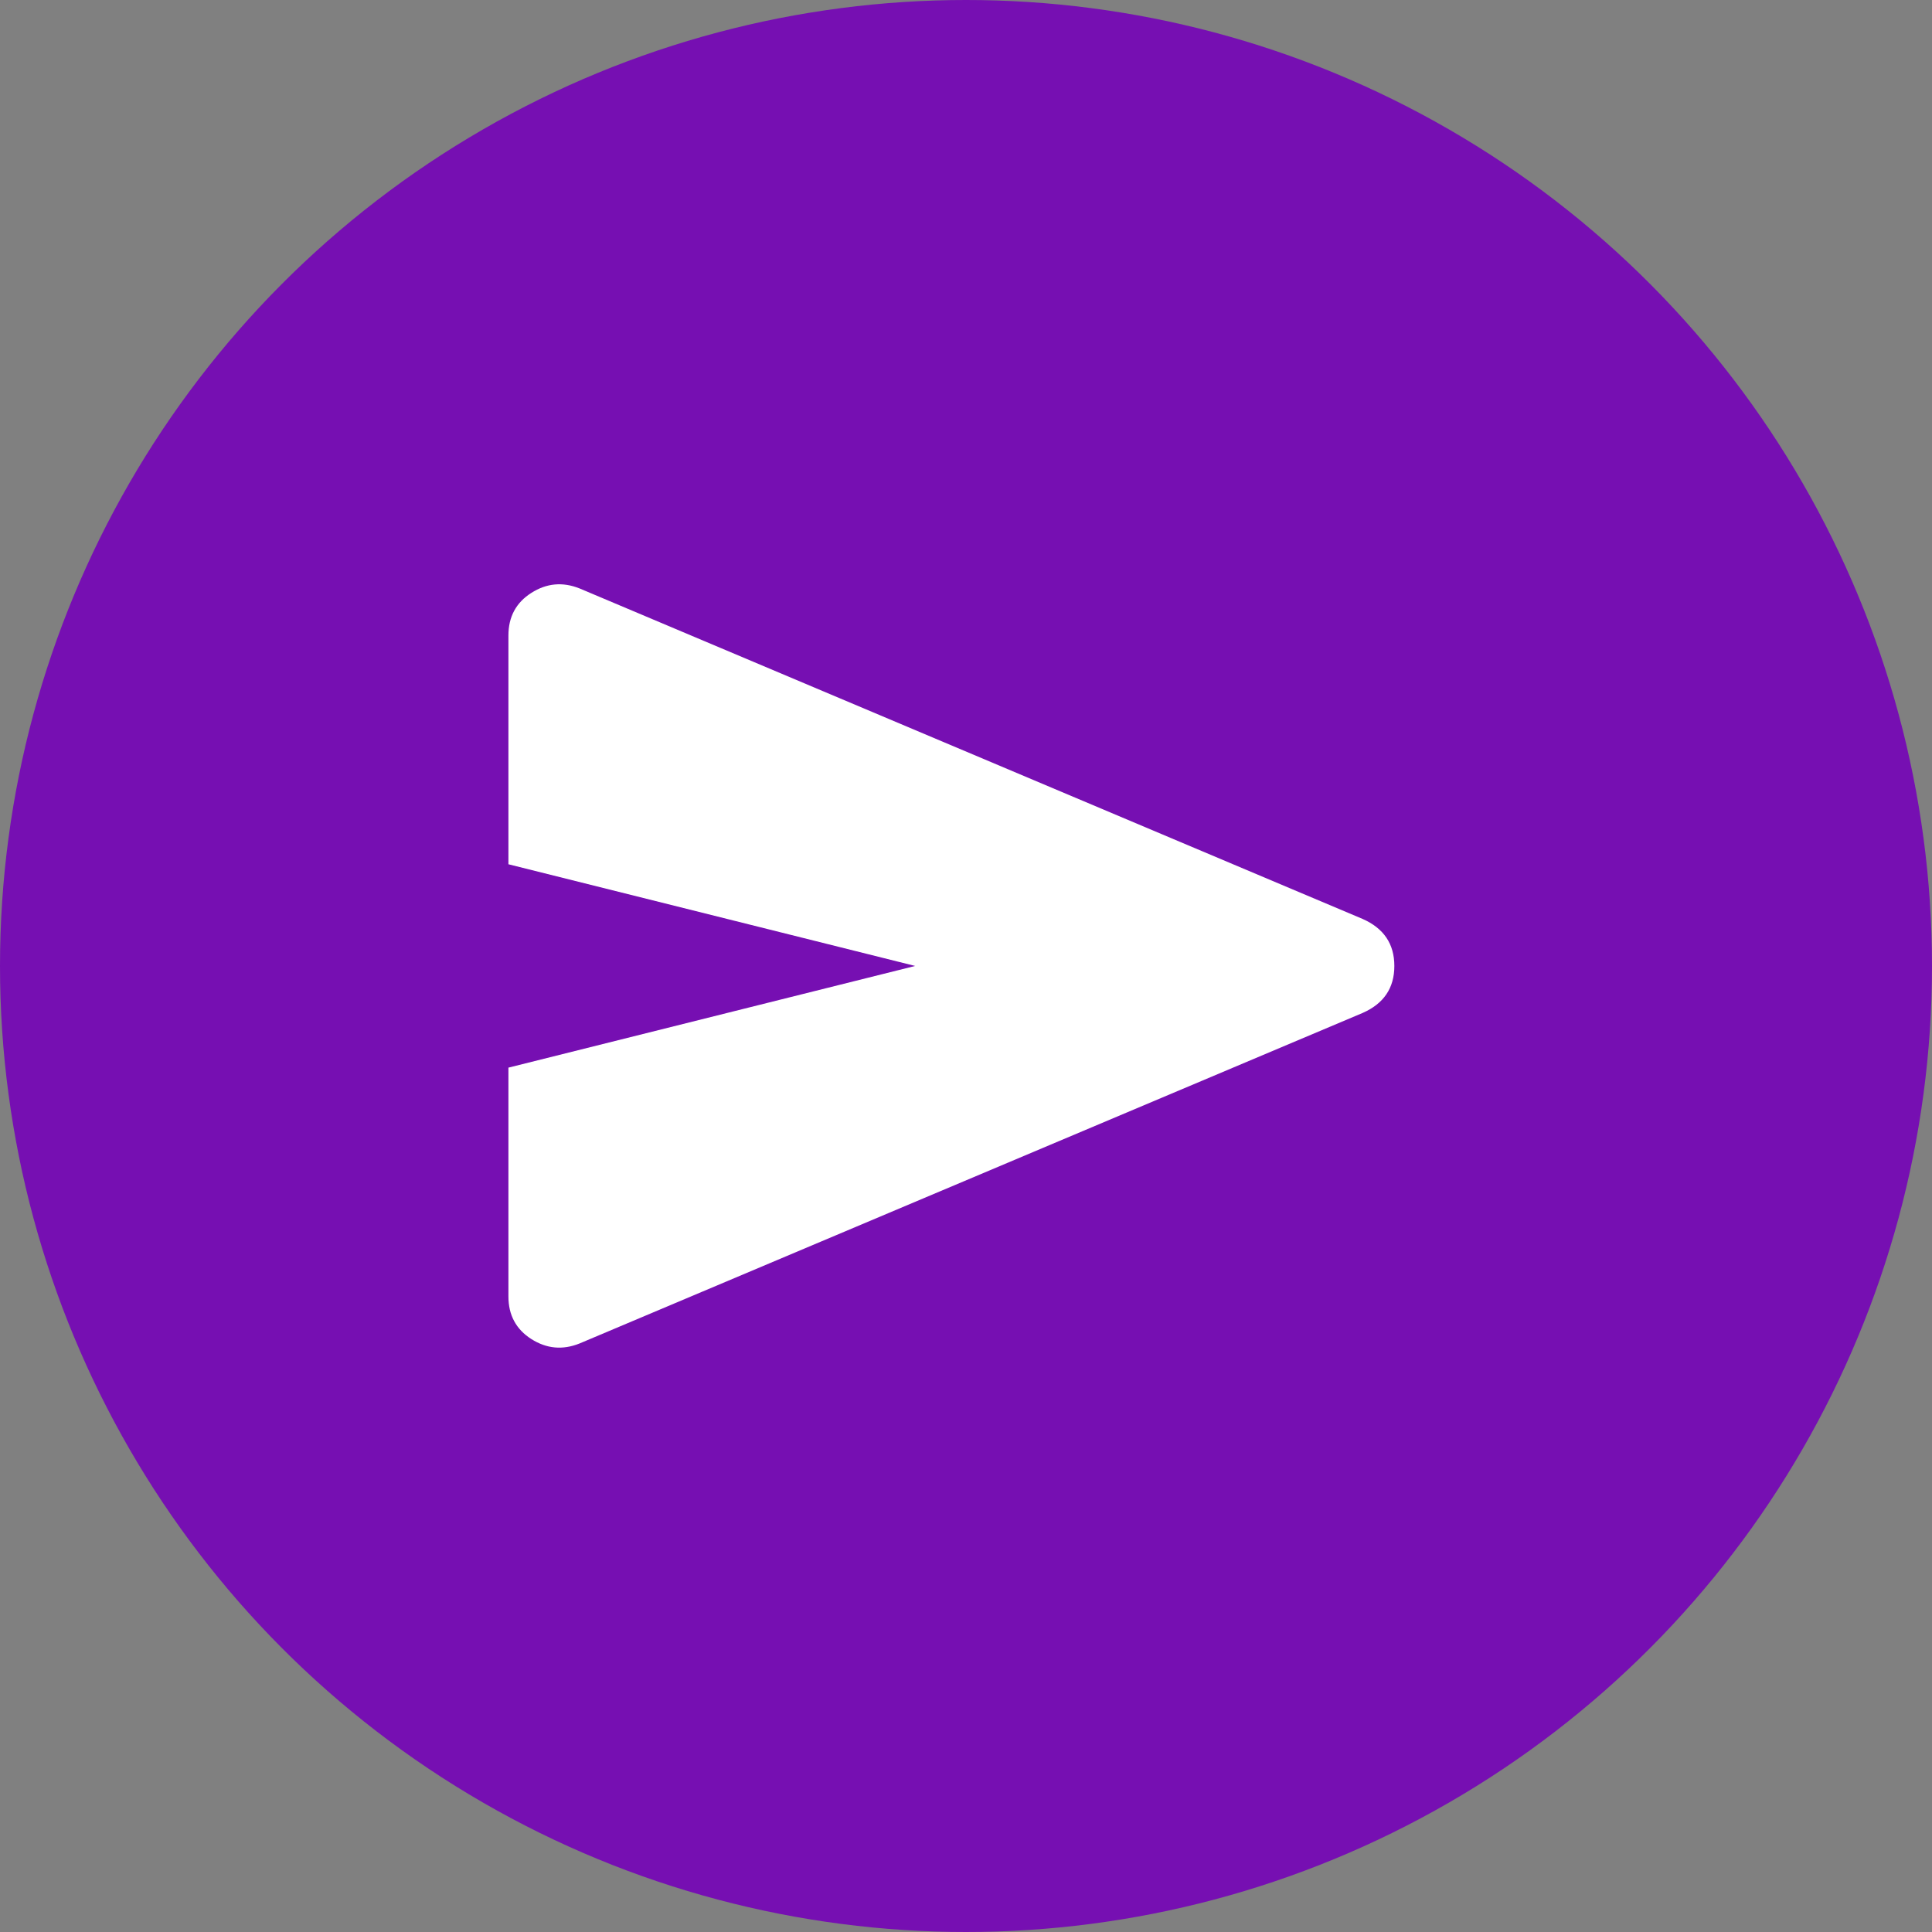<svg width="38" height="38" viewBox="0 0 38 38" fill="none" xmlns="http://www.w3.org/2000/svg">
<rect x="0" y="0" width="38" height="38" fill="#808080" stroke="none"/>
<circle cx="19" cy="19" r="19" fill="#760FB2"/>
<mask id="mask0_10816_7246" style="mask-type:alpha" maskUnits="userSpaceOnUse" x="7" y="7" width="24" height="24">
<rect x="7" y="7" width="24" height="24" fill="#D9D9D9"/>
</mask>
<g mask="url(#mask0_10816_7246)">
<path d="M11.4 26.424C11.067 26.558 10.75 26.528 10.45 26.337C10.15 26.145 10 25.866 10 25.499V20.999L18 18.999L10 16.999V12.499C10 12.133 10.15 11.853 10.45 11.662C10.75 11.47 11.067 11.441 11.4 11.574L26.8 18.074C27.217 18.258 27.425 18.566 27.425 18.999C27.425 19.433 27.217 19.741 26.8 19.924L11.4 26.424Z" fill="white"/>
</g>
</svg>
